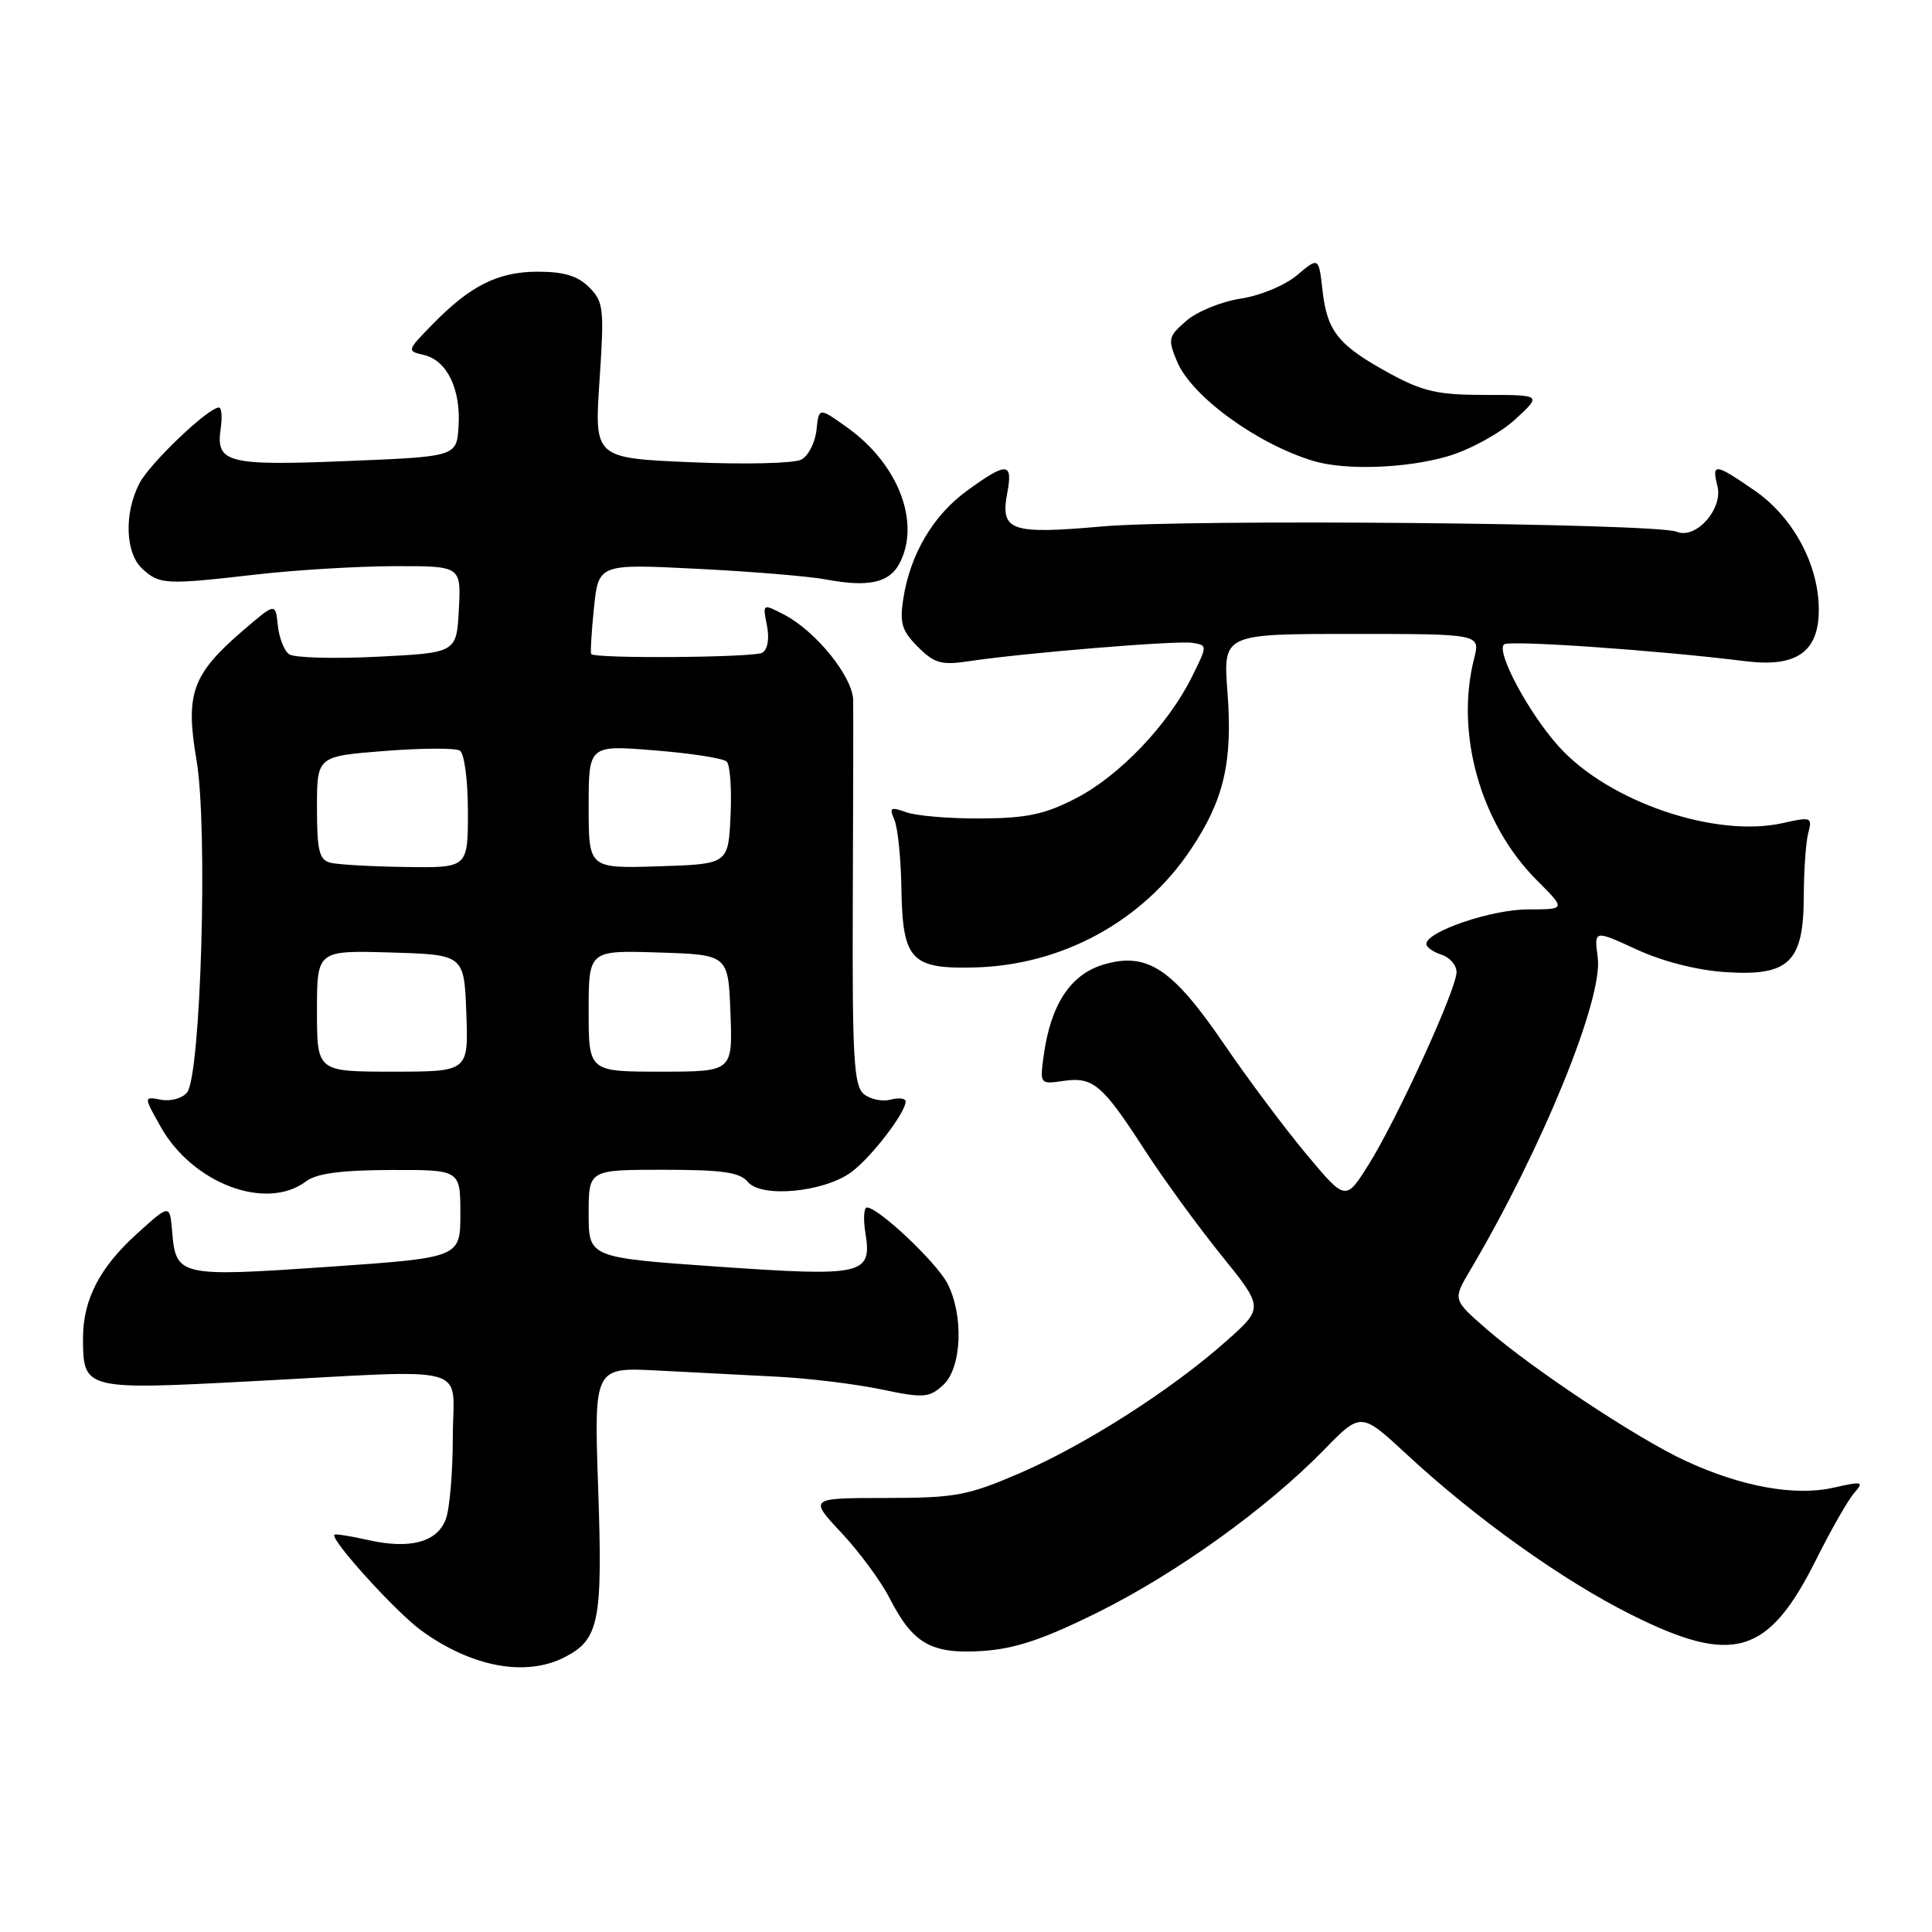 <?xml version="1.0" encoding="UTF-8" standalone="no"?>
<!DOCTYPE svg PUBLIC "-//W3C//DTD SVG 1.1//EN" "http://www.w3.org/Graphics/SVG/1.1/DTD/svg11.dtd" >
<svg xmlns="http://www.w3.org/2000/svg" xmlns:xlink="http://www.w3.org/1999/xlink" version="1.1" viewBox="0 0 256 256">
 <g >
 <path fill="currentColor"
d=" M 74.85 219.57 C 79.40 217.23 79.87 214.81 79.26 197.23 C 78.71 181.17 78.71 181.17 87.10 181.60 C 91.72 181.84 98.88 182.21 103.00 182.42 C 107.12 182.63 113.29 183.38 116.71 184.09 C 122.41 185.28 123.09 185.23 124.96 183.54 C 127.44 181.29 127.74 174.33 125.53 170.05 C 124.09 167.27 116.39 160.00 114.88 160.00 C 114.47 160.00 114.37 161.48 114.66 163.30 C 115.58 168.93 114.50 169.18 95.13 167.84 C 78.00 166.64 78.00 166.64 78.00 160.82 C 78.00 155.00 78.00 155.00 87.88 155.00 C 95.73 155.00 98.03 155.33 99.09 156.61 C 100.89 158.77 109.20 157.98 112.82 155.30 C 115.46 153.35 120.00 147.43 120.00 145.95 C 120.00 145.53 119.10 145.42 117.99 145.71 C 116.89 146.00 115.30 145.66 114.45 144.96 C 113.14 143.87 112.92 140.14 113.00 119.59 C 113.05 106.34 113.08 94.28 113.05 92.78 C 112.99 89.67 108.11 83.62 103.87 81.43 C 101.05 79.97 101.04 79.97 101.62 82.86 C 101.97 84.60 101.73 86.05 101.01 86.49 C 99.98 87.13 78.97 87.30 78.34 86.67 C 78.21 86.54 78.37 83.79 78.70 80.57 C 79.31 74.71 79.31 74.71 92.41 75.37 C 99.61 75.73 107.30 76.37 109.50 76.79 C 115.03 77.83 117.80 77.23 119.16 74.71 C 122.04 69.32 119.07 61.51 112.28 56.66 C 108.50 53.96 108.50 53.96 108.19 56.98 C 108.01 58.64 107.11 60.41 106.18 60.90 C 105.25 61.40 98.70 61.56 91.62 61.25 C 78.75 60.70 78.75 60.70 79.44 50.41 C 80.08 40.85 79.98 39.98 78.06 38.06 C 76.56 36.56 74.72 36.00 71.25 36.00 C 65.95 36.01 62.28 37.86 57.19 43.10 C 53.91 46.47 53.90 46.51 56.18 47.04 C 59.24 47.76 61.08 51.58 60.76 56.50 C 60.50 60.50 60.50 60.50 46.00 61.09 C 30.13 61.74 28.58 61.34 29.24 56.81 C 29.47 55.26 29.36 54.00 29.01 54.00 C 27.59 54.00 19.86 61.38 18.47 64.05 C 16.41 68.05 16.60 73.33 18.89 75.40 C 21.17 77.47 21.96 77.50 34.00 76.12 C 39.23 75.52 47.46 75.03 52.30 75.02 C 61.10 75.00 61.10 75.00 60.80 80.75 C 60.50 86.50 60.50 86.50 50.00 87.02 C 44.22 87.31 38.96 87.16 38.31 86.69 C 37.65 86.23 36.98 84.50 36.81 82.85 C 36.50 79.86 36.50 79.86 32.22 83.53 C 25.45 89.35 24.53 91.90 26.04 100.73 C 27.57 109.67 26.62 142.54 24.78 144.77 C 24.14 145.54 22.59 145.96 21.33 145.72 C 19.03 145.28 19.03 145.28 21.27 149.27 C 25.50 156.83 35.29 160.52 40.56 156.53 C 41.93 155.49 45.21 155.05 51.75 155.03 C 61.00 155.00 61.00 155.00 61.00 160.82 C 61.00 166.65 61.00 166.65 43.40 167.87 C 23.77 169.22 23.30 169.12 22.81 163.19 C 22.50 159.53 22.50 159.53 18.10 163.52 C 13.22 167.93 11.00 172.23 11.00 177.28 C 11.00 184.14 11.18 184.19 33.01 183.04 C 63.27 181.45 60.00 180.56 60.00 190.43 C 60.00 195.07 59.58 199.97 59.07 201.31 C 57.92 204.35 54.34 205.31 48.81 204.07 C 46.47 203.54 44.44 203.22 44.31 203.36 C 43.71 203.96 52.50 213.65 55.83 216.06 C 62.52 220.91 69.70 222.24 74.85 219.57 Z  M 145.46 213.65 C 155.92 208.45 167.81 199.91 175.42 192.13 C 180.33 187.09 180.33 187.09 186.42 192.73 C 195.53 201.18 207.04 209.40 216.12 213.94 C 229.67 220.72 234.31 219.34 240.65 206.65 C 242.61 202.72 244.88 198.75 245.68 197.84 C 247.03 196.31 246.82 196.25 242.92 197.13 C 237.80 198.28 230.71 196.99 223.30 193.55 C 216.95 190.61 203.10 181.43 197.00 176.13 C 192.50 172.22 192.50 172.22 194.78 168.36 C 204.33 152.22 212.44 132.34 211.71 126.88 C 211.22 123.21 211.22 123.21 216.86 125.81 C 220.31 127.40 224.88 128.57 228.64 128.81 C 237.07 129.37 238.99 127.50 239.01 118.75 C 239.02 115.31 239.29 111.53 239.61 110.34 C 240.16 108.28 239.98 108.22 236.24 109.06 C 227.30 111.07 213.16 106.24 206.56 98.93 C 202.60 94.55 198.24 86.43 199.28 85.39 C 199.87 84.79 219.75 86.17 231.27 87.61 C 238.05 88.46 241.00 86.39 241.00 80.79 C 241.00 74.82 237.59 68.50 232.47 64.98 C 227.23 61.37 226.79 61.32 227.57 64.41 C 228.33 67.45 224.71 71.51 222.17 70.46 C 219.43 69.32 157.36 68.75 146.00 69.76 C 133.88 70.83 132.52 70.35 133.47 65.31 C 134.23 61.23 133.43 61.18 128.18 64.99 C 123.65 68.27 120.61 73.41 119.69 79.34 C 119.19 82.57 119.50 83.59 121.62 85.71 C 123.80 87.89 124.73 88.16 128.33 87.62 C 135.74 86.51 155.91 84.85 157.99 85.18 C 160.01 85.50 160.01 85.50 157.93 89.70 C 154.78 96.04 148.35 102.78 142.62 105.75 C 138.45 107.91 136.10 108.41 130.00 108.45 C 125.88 108.48 121.42 108.11 120.10 107.63 C 117.99 106.88 117.80 107.00 118.51 108.63 C 118.96 109.66 119.38 113.76 119.44 117.74 C 119.60 127.23 120.71 128.42 129.22 128.19 C 140.77 127.87 151.38 122.08 157.74 112.63 C 162.17 106.04 163.35 101.01 162.65 91.75 C 162.06 84.00 162.06 84.00 179.11 84.00 C 196.16 84.00 196.16 84.00 195.33 87.25 C 192.79 97.20 196.18 109.18 203.65 116.65 C 207.50 120.50 207.50 120.50 202.47 120.50 C 197.64 120.50 189.00 123.44 189.00 125.08 C 189.00 125.51 189.90 126.15 191.00 126.50 C 192.10 126.85 193.00 127.89 193.00 128.82 C 192.99 131.09 185.11 148.32 181.34 154.33 C 178.30 159.16 178.30 159.16 173.08 152.91 C 170.21 149.47 165.32 142.93 162.21 138.37 C 155.33 128.29 151.99 126.09 146.19 127.82 C 141.81 129.14 139.19 133.16 138.28 139.98 C 137.78 143.64 137.82 143.68 140.90 143.23 C 144.83 142.65 146.06 143.69 151.64 152.32 C 154.12 156.15 158.69 162.44 161.80 166.29 C 167.46 173.29 167.46 173.29 162.48 177.71 C 155.24 184.15 143.77 191.48 135.08 195.22 C 128.18 198.19 126.59 198.48 117.35 198.49 C 107.19 198.50 107.19 198.50 111.50 203.11 C 113.87 205.64 116.75 209.55 117.89 211.79 C 120.97 217.82 123.42 219.21 130.22 218.76 C 134.53 218.47 138.28 217.21 145.46 213.65 Z  M 191.90 60.44 C 194.80 59.58 198.77 57.40 200.74 55.60 C 204.30 52.33 204.30 52.33 196.84 52.33 C 190.56 52.33 188.57 51.89 184.21 49.52 C 177.37 45.79 175.86 43.95 175.25 38.56 C 174.74 34.04 174.74 34.04 171.87 36.46 C 170.25 37.82 166.98 39.18 164.40 39.57 C 161.88 39.95 158.65 41.26 157.23 42.48 C 154.81 44.56 154.72 44.92 155.95 47.87 C 157.85 52.48 166.48 58.78 173.99 61.07 C 178.25 62.36 186.39 62.07 191.90 60.44 Z  M 42.00 133.96 C 42.00 125.93 42.00 125.93 51.75 126.21 C 61.50 126.50 61.50 126.50 61.79 134.25 C 62.08 142.00 62.08 142.00 52.04 142.00 C 42.00 142.00 42.00 142.00 42.00 133.96 Z  M 78.00 133.96 C 78.00 125.92 78.00 125.92 87.25 126.21 C 96.50 126.50 96.50 126.50 96.79 134.25 C 97.08 142.00 97.08 142.00 87.54 142.00 C 78.00 142.00 78.00 142.00 78.00 133.96 Z  M 43.75 114.31 C 42.30 113.93 42.00 112.69 42.00 107.03 C 42.00 100.21 42.00 100.21 50.93 99.51 C 55.85 99.12 60.35 99.10 60.93 99.46 C 61.53 99.83 62.00 103.36 62.00 107.56 C 62.00 115.00 62.00 115.00 53.75 114.88 C 49.21 114.82 44.71 114.56 43.75 114.31 Z  M 78.00 106.90 C 78.00 98.72 78.00 98.72 86.75 99.43 C 91.56 99.81 95.86 100.48 96.30 100.92 C 96.74 101.35 96.97 104.58 96.80 108.10 C 96.50 114.50 96.50 114.50 87.25 114.79 C 78.00 115.08 78.00 115.08 78.00 106.90 Z "/>
</g>
</svg>